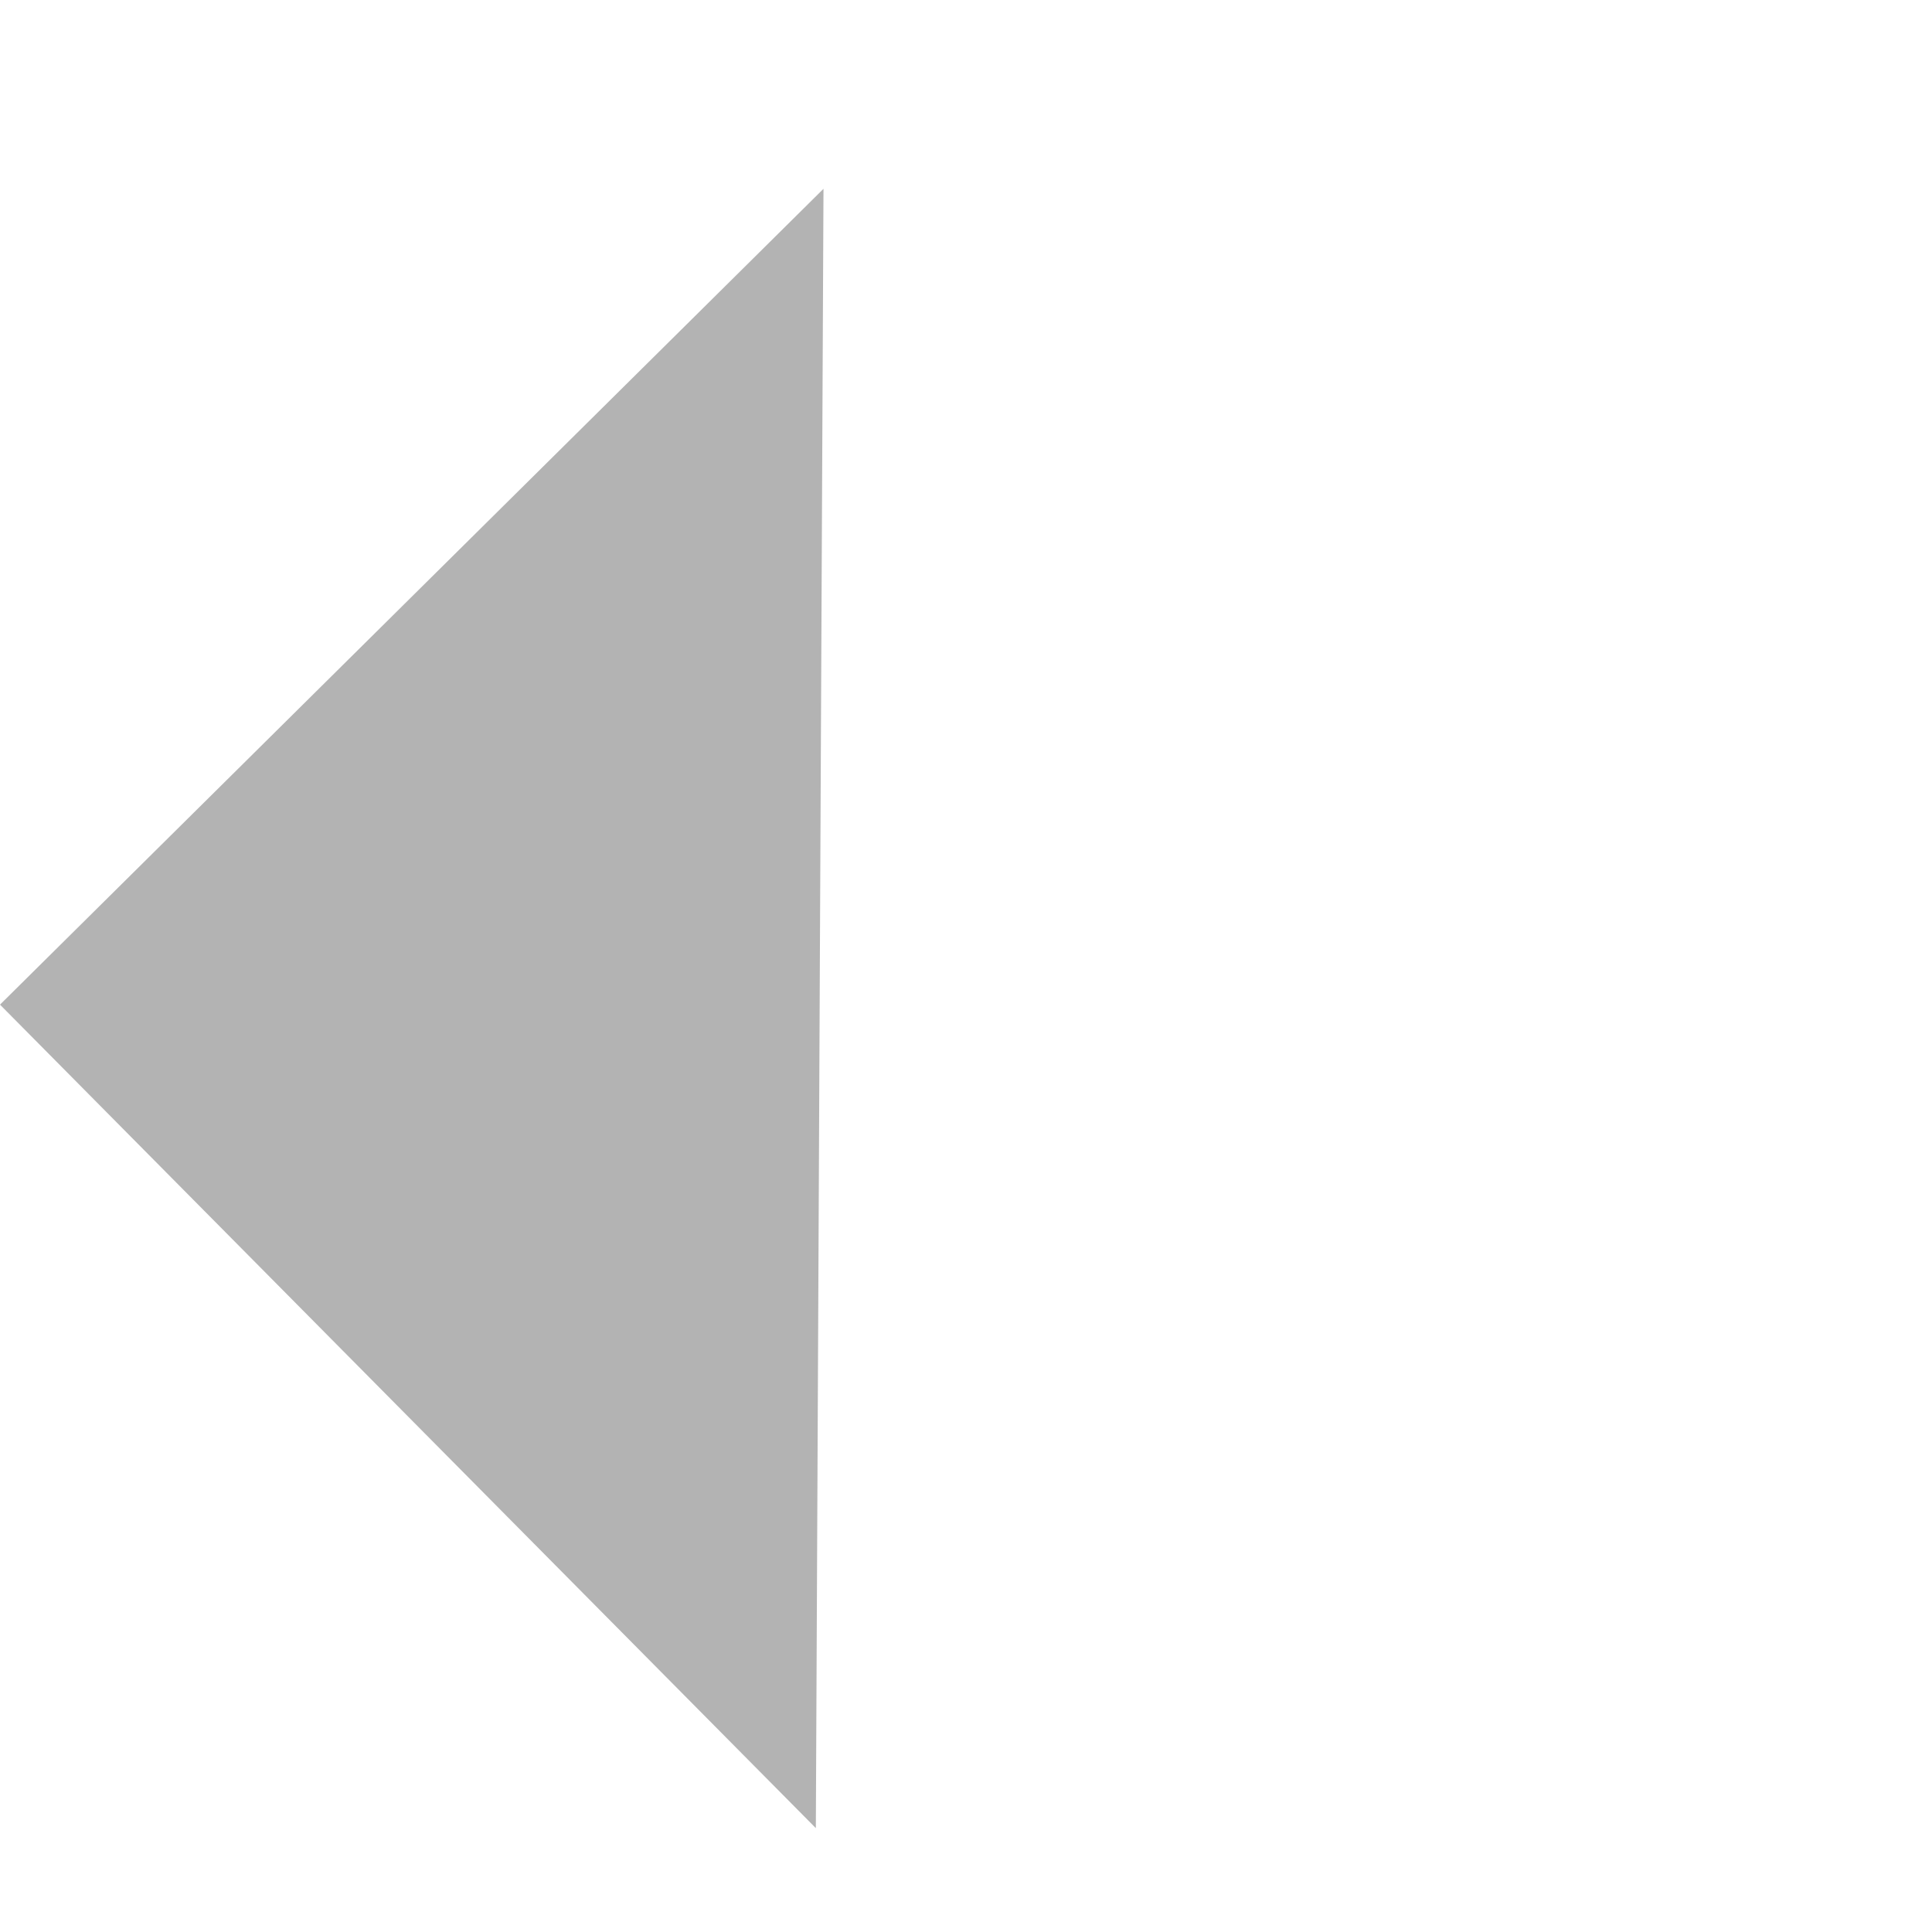 <svg width="25" height="25" viewBox="0 0 25 25" fill="none" xmlns="http://www.w3.org/2000/svg">
<g id="arrow left">
<path id="Rectangle" d="M-1.23359e-05 13L10.656 2.443L10.61 12.233L10.557 23.656L-1.23359e-05 13Z" fill="black" fill-opacity="0.3"/>
</g>
</svg>
